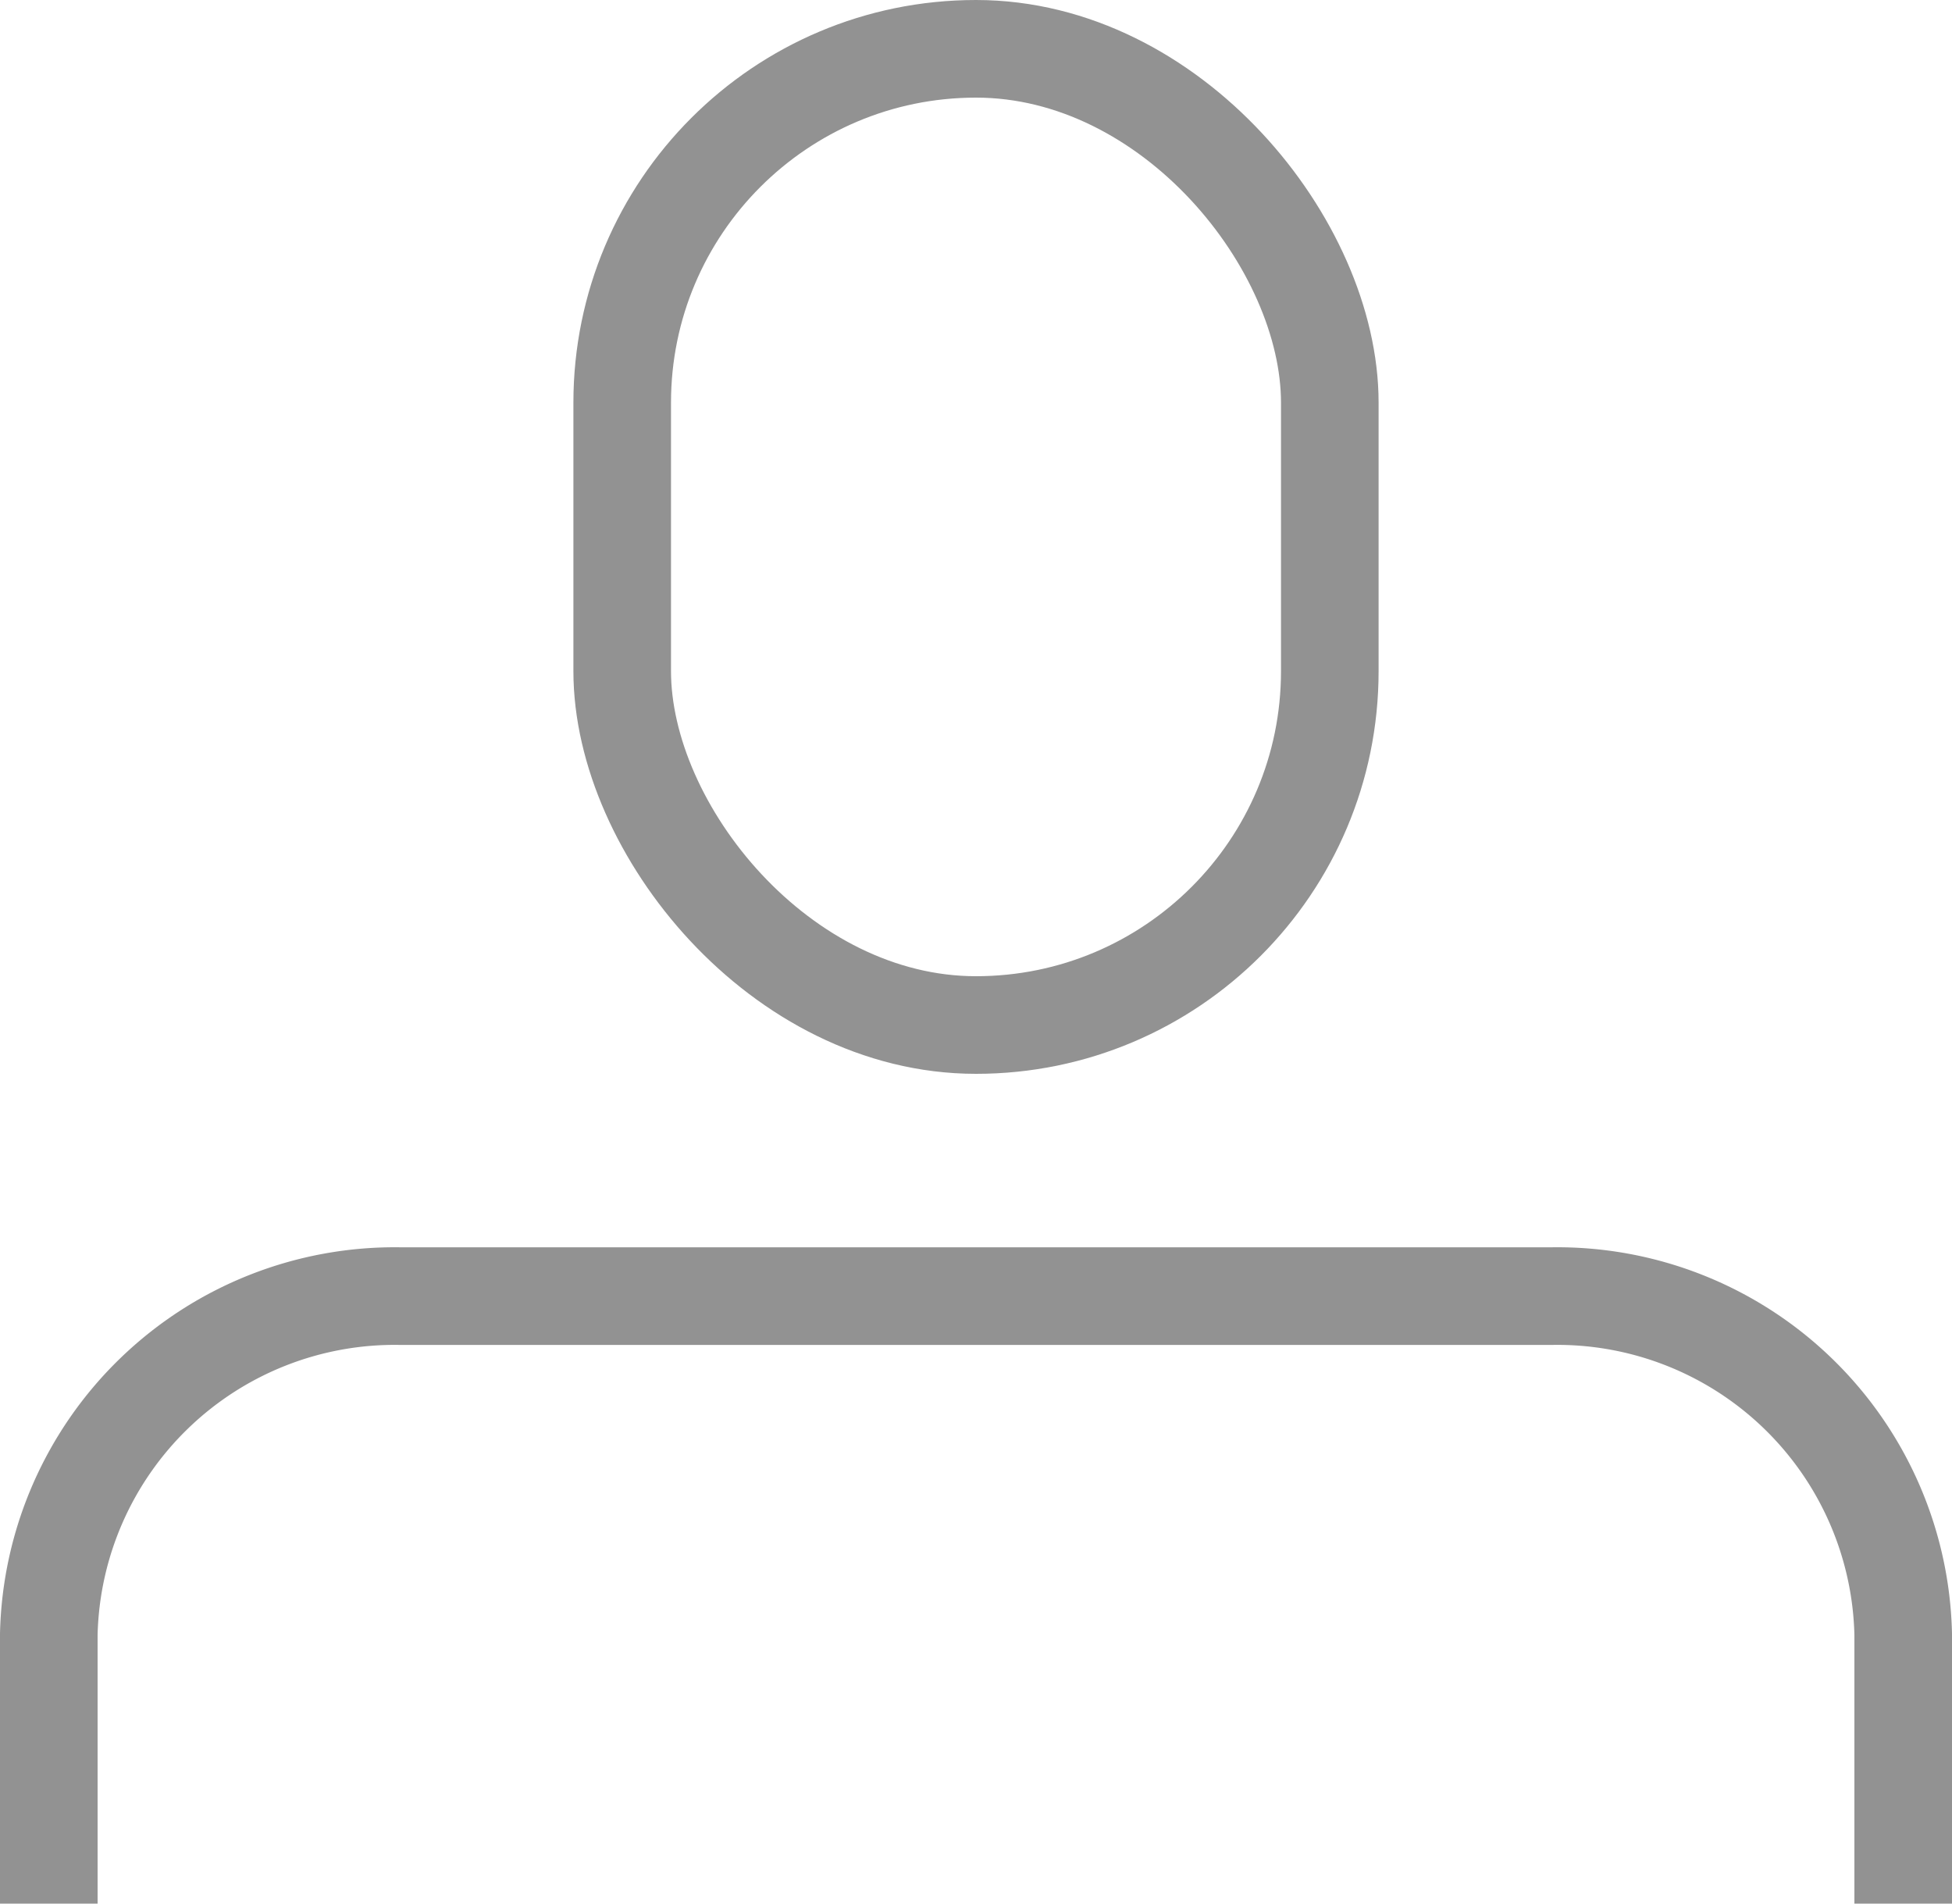 <svg xmlns="http://www.w3.org/2000/svg" width="20" height="19.5" viewBox="0 0 20 19.5"><defs><style>.a{fill:none;stroke:#929292;stroke-miterlimit:10;}</style></defs><g transform="translate(0.5 0.5)"><rect class="a" width="7.25" height="10" rx="3.625" transform="translate(5.875)"/><path class="a" d="M490.889-743.036v-2.76a3.545,3.545,0,0,0-3.6-3.463h-11.8a3.545,3.545,0,0,0-3.6,3.463v2.76" transform="translate(-471.889 762.036)"/></g></svg>
